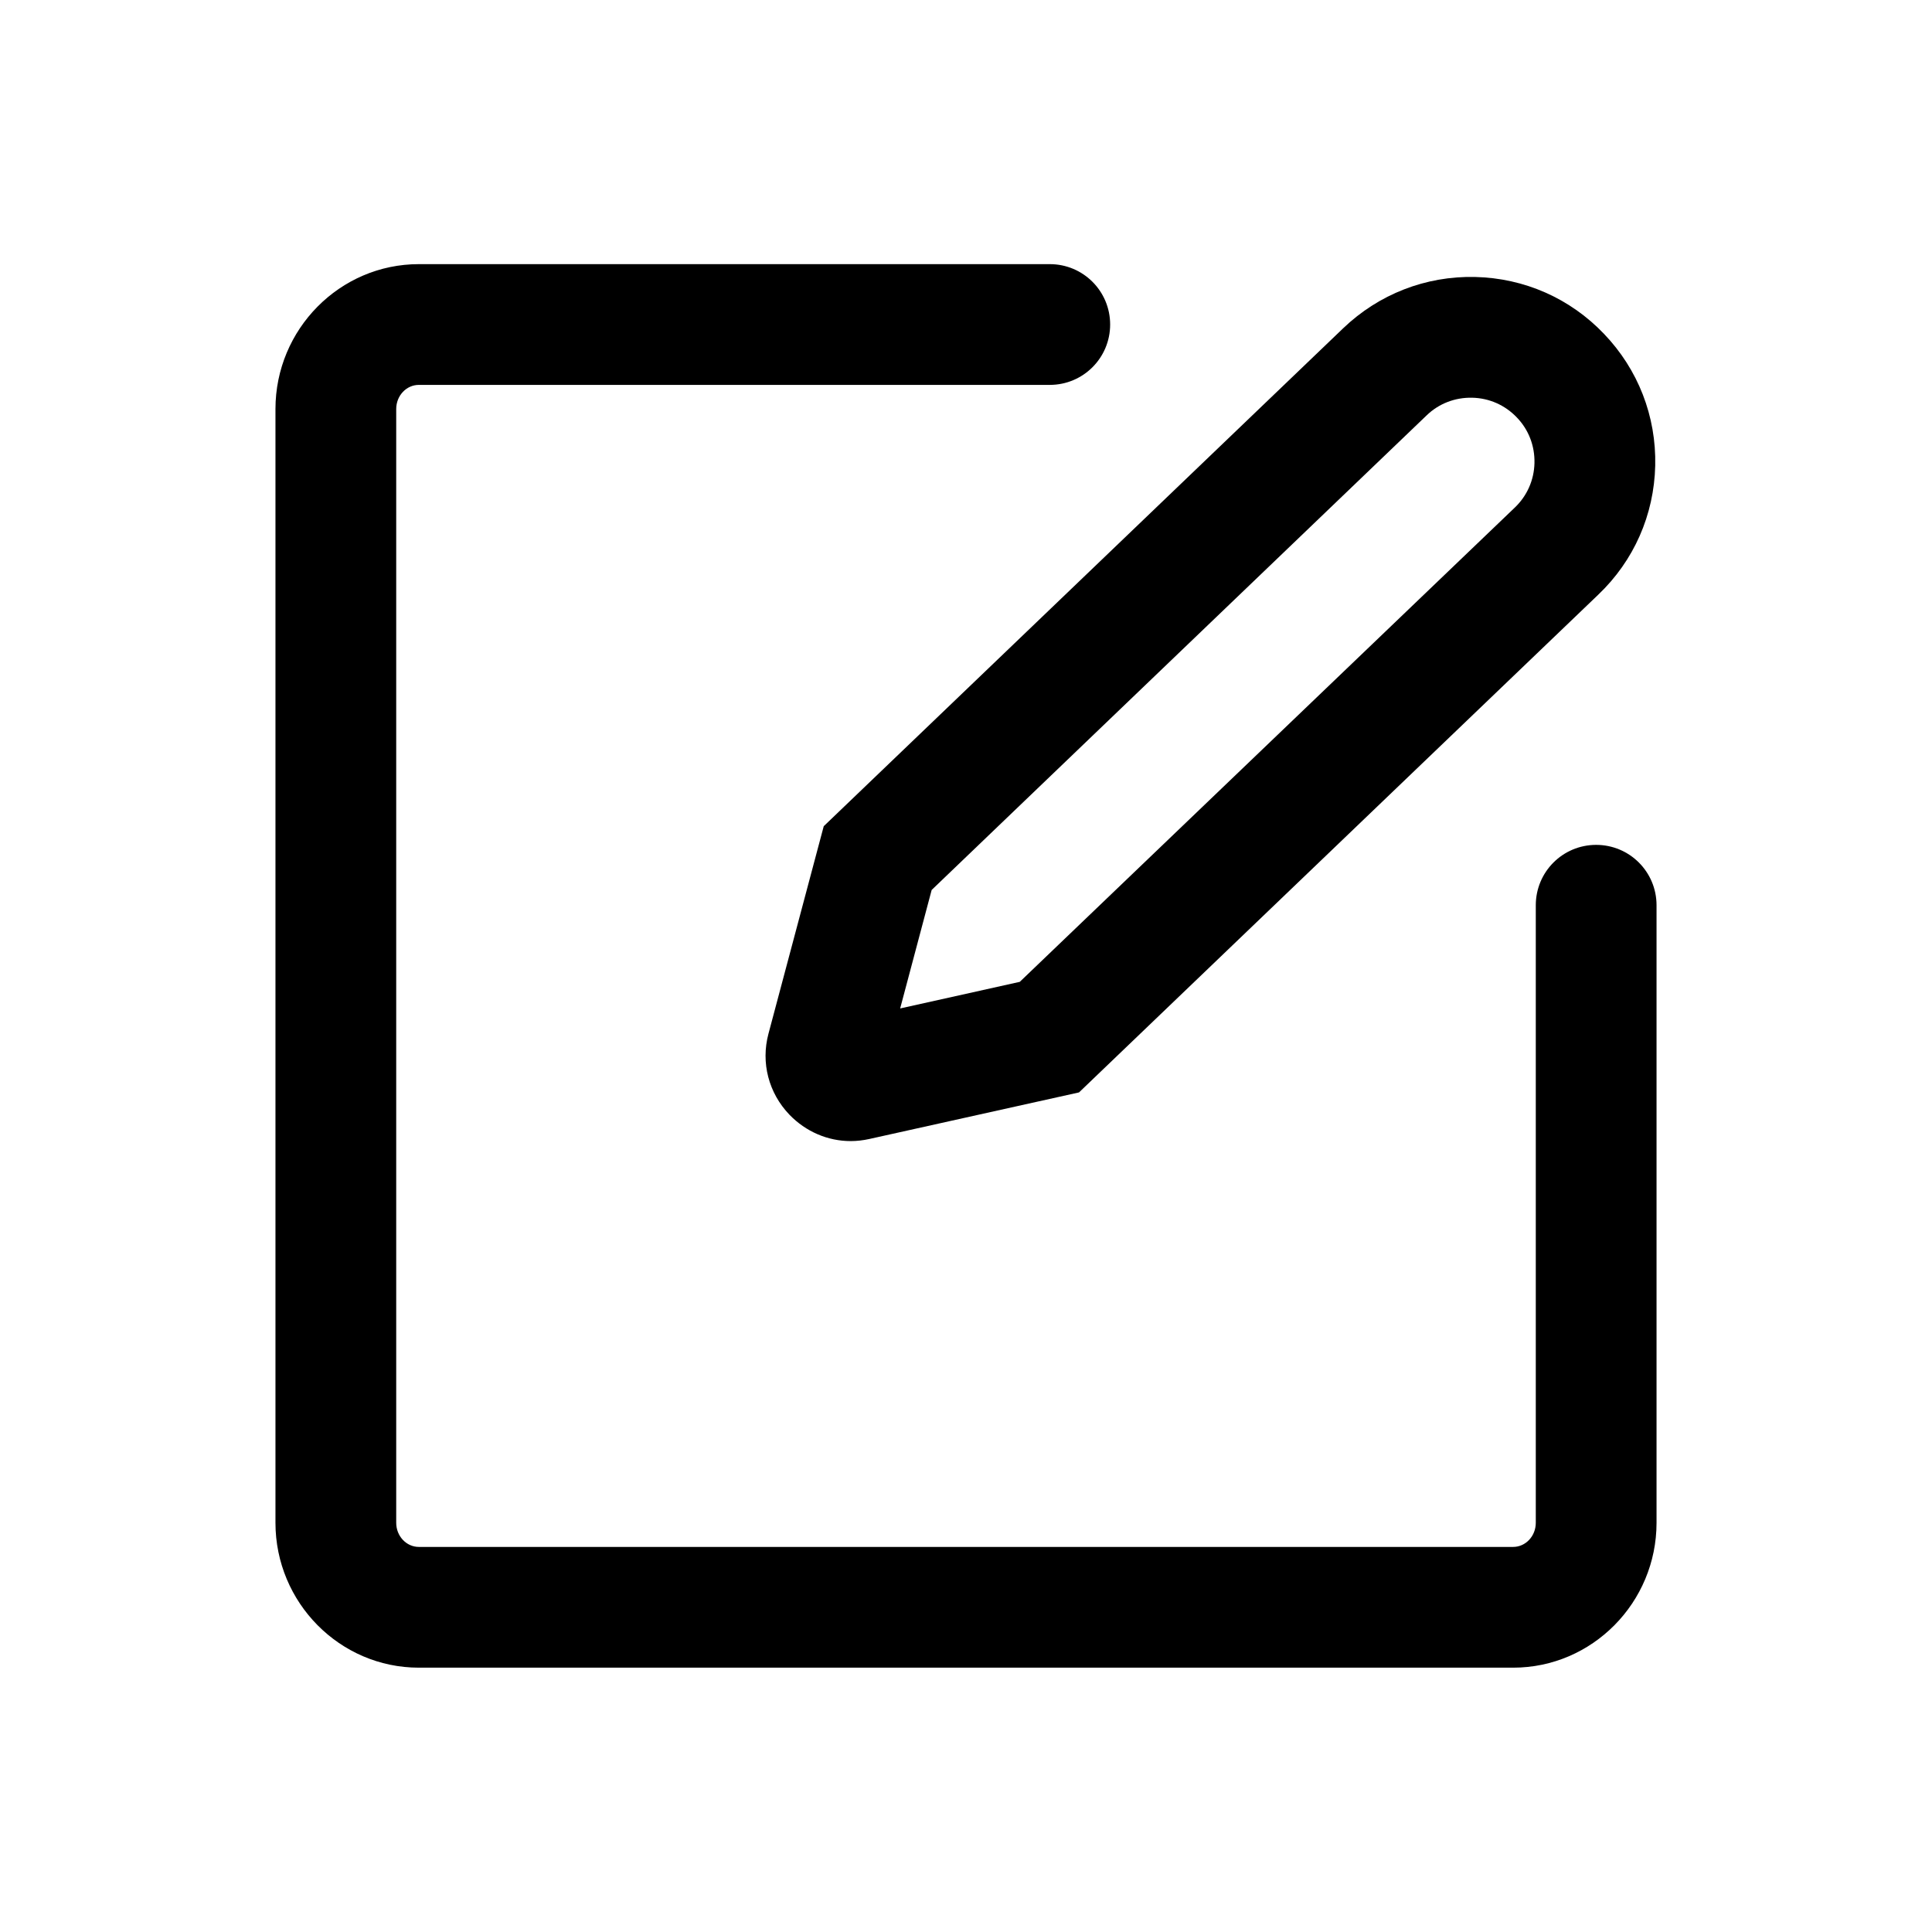 <?xml version="1.0" standalone="no"?><!DOCTYPE svg PUBLIC "-//W3C//DTD SVG 1.1//EN" "http://www.w3.org/Graphics/SVG/1.1/DTD/svg11.dtd"><svg t="1721732530716" class="icon" viewBox="0 0 1024 1024" version="1.1" xmlns="http://www.w3.org/2000/svg" p-id="3214" xmlns:xlink="http://www.w3.org/1999/xlink" width="32" height="32"><path d="M846 447.8c-17.7 0-32 14.3-32 32v327.3c0 7.1-5.4 12.8-12 12.8H222c-6.6 0-12-5.7-12-12.8V216.8c0-7.1 5.4-12.8 12-12.8h334.4c17.7 0 32-14.3 32-32s-14.3-32-32-32H222c-41.9 0-76 34.5-76 76.8v590.3c0 42.3 34.1 76.8 76 76.8h580c41.9 0 76-34.5 76-76.8V479.8c0-17.7-14.3-32-32-32z" p-id="3215"></path><path d="M407.3 547.9c-4.1 15.4 0.1 31.4 11.1 42.9 8.7 9 20.3 14 32.5 14 3.3 0 6.6-0.4 9.8-1.1L571.9 579l275.2-263.8c18.9-18 29.6-42.3 30.2-68.4 0.6-26.2-9.1-51-27.1-69.8-18-18.9-42.3-29.6-68.4-30.2-26.1-0.6-51 9.1-69.9 27.2L436.6 437.9l-29.3 110z m86.5-76.2l262.3-251.5c6.5-6.3 15.1-9.6 24.2-9.4 9 0.2 17.4 3.9 23.6 10.4 6.3 6.5 9.6 15.1 9.4 24.2-0.2 9-3.9 17.4-10.4 23.6L540.5 520.4l-63.4 14.1 16.7-62.8z" p-id="3216"></path></svg>